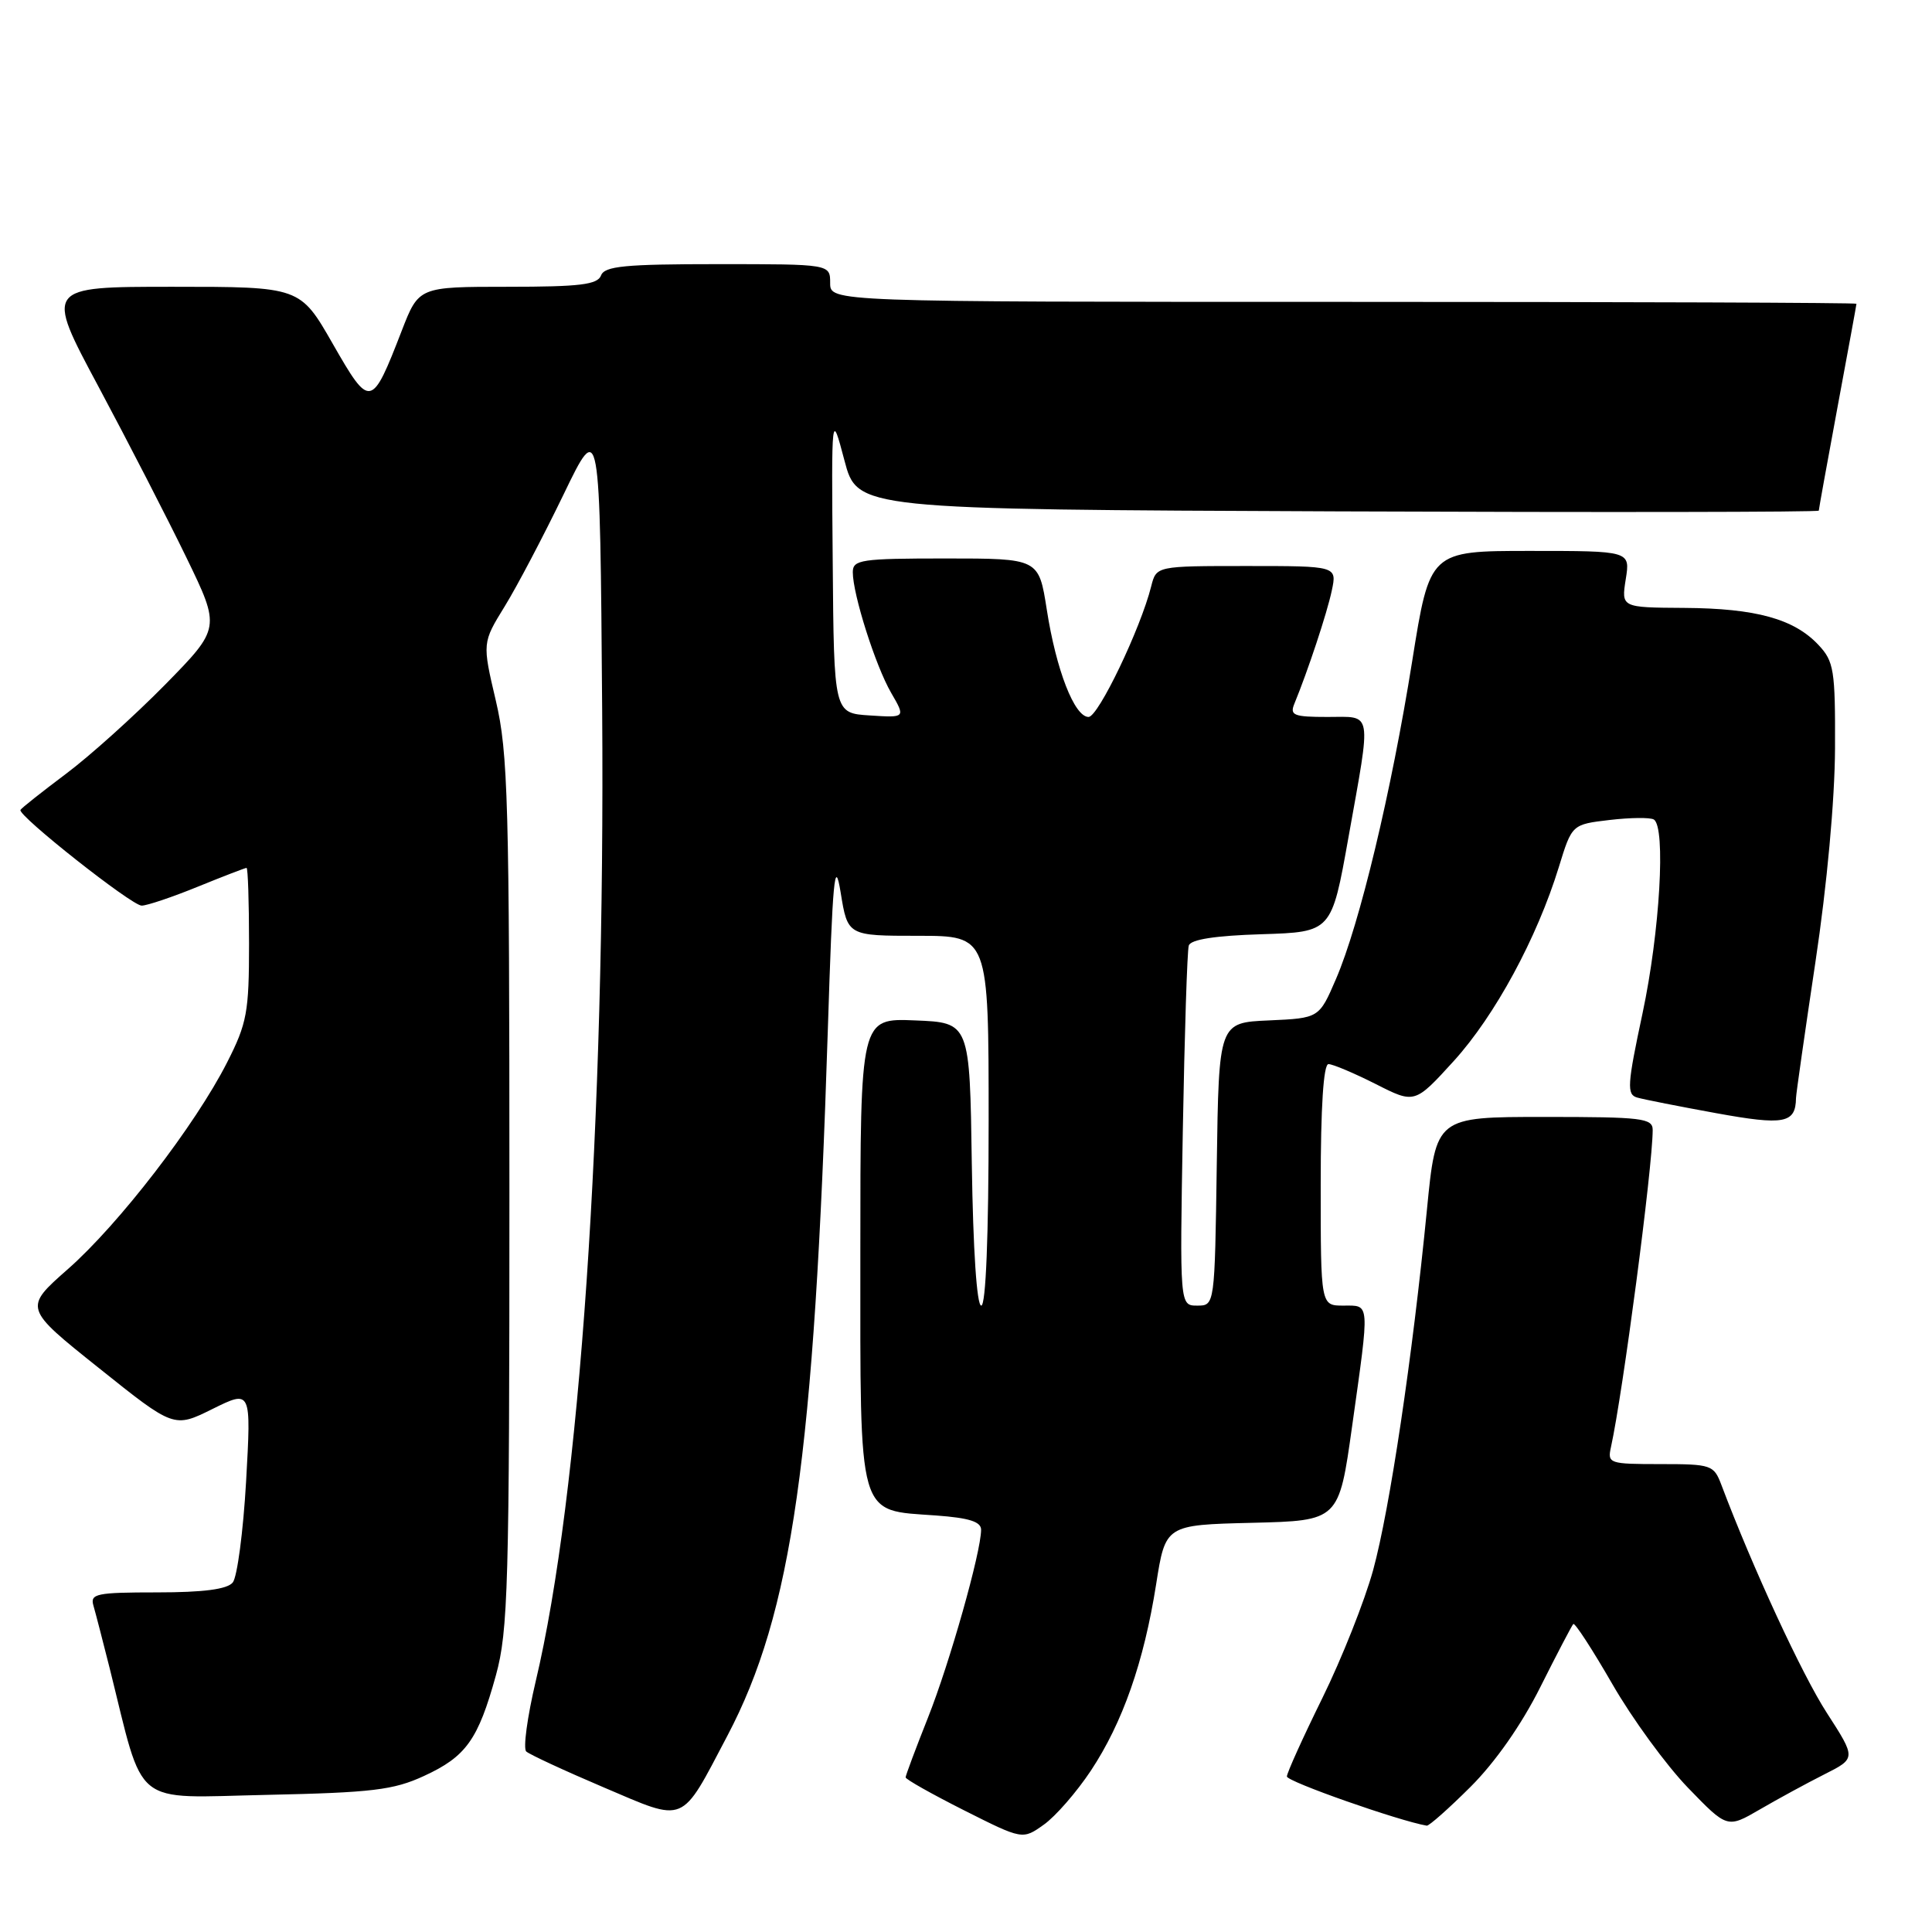 <?xml version="1.0" encoding="UTF-8" standalone="no"?>
<!DOCTYPE svg PUBLIC "-//W3C//DTD SVG 1.1//EN" "http://www.w3.org/Graphics/SVG/1.1/DTD/svg11.dtd" >
<svg xmlns="http://www.w3.org/2000/svg" xmlns:xlink="http://www.w3.org/1999/xlink" version="1.1" viewBox="0 0 256 256">
 <g >
 <path fill="currentColor"
d=" M 144.54 234.63 C 148.75 228.28 151.57 220.23 153.19 209.95 C 154.43 202.06 154.43 202.06 165.92 201.78 C 177.41 201.50 177.41 201.50 179.16 189.00 C 181.51 172.27 181.56 173.00 178.00 173.00 C 175.00 173.00 175.00 173.00 175.00 157.00 C 175.00 146.66 175.37 141.00 176.03 141.00 C 176.60 141.00 179.41 142.19 182.27 143.63 C 187.46 146.27 187.46 146.27 192.65 140.57 C 198.10 134.56 203.66 124.30 206.56 114.87 C 208.29 109.24 208.29 109.24 213.29 108.65 C 216.04 108.33 218.67 108.30 219.14 108.59 C 220.75 109.58 219.94 123.49 217.65 134.24 C 215.61 143.79 215.54 145.03 216.93 145.43 C 217.79 145.68 222.51 146.61 227.40 147.50 C 236.42 149.14 237.93 148.86 237.98 145.50 C 237.99 144.95 239.15 136.85 240.55 127.50 C 242.09 117.28 243.12 105.98 243.15 99.17 C 243.19 88.77 243.01 87.64 240.95 85.45 C 237.71 82.00 232.65 80.61 223.16 80.55 C 214.83 80.50 214.83 80.50 215.42 76.75 C 216.02 73.00 216.02 73.00 202.74 73.00 C 189.45 73.00 189.45 73.00 187.12 87.62 C 184.36 104.92 180.16 122.46 177.03 129.71 C 174.79 134.91 174.79 134.91 168.15 135.21 C 161.50 135.50 161.50 135.50 161.23 154.25 C 160.96 173.00 160.96 173.00 158.64 173.00 C 156.32 173.00 156.32 173.00 156.73 149.75 C 156.96 136.96 157.31 125.95 157.52 125.29 C 157.78 124.48 161.01 123.98 167.17 123.79 C 176.44 123.50 176.44 123.50 178.67 111.00 C 181.74 93.82 181.94 95.00 175.89 95.00 C 171.42 95.00 170.88 94.78 171.51 93.25 C 173.30 88.90 175.85 81.21 176.47 78.25 C 177.16 75.00 177.16 75.00 165.19 75.00 C 153.22 75.00 153.22 75.00 152.54 77.69 C 151.13 83.31 145.52 95.00 144.24 95.00 C 142.37 95.00 139.94 88.76 138.70 80.75 C 137.64 74.00 137.64 74.00 125.32 74.00 C 114.08 74.00 113.00 74.16 113.00 75.82 C 113.00 78.76 116.01 88.23 118.08 91.80 C 120.00 95.11 120.00 95.11 115.25 94.80 C 110.50 94.50 110.50 94.50 110.34 74.50 C 110.17 54.50 110.17 54.50 111.89 61.00 C 113.60 67.50 113.60 67.50 177.30 67.76 C 212.34 67.90 241.00 67.86 241.00 67.66 C 241.00 67.47 242.12 61.28 243.49 53.90 C 244.86 46.53 245.99 40.39 245.99 40.25 C 246.00 40.11 215.40 40.00 178.00 40.00 C 110.00 40.00 110.00 40.00 110.00 37.50 C 110.00 35.00 110.00 35.00 95.11 35.00 C 82.79 35.00 80.11 35.26 79.64 36.50 C 79.17 37.72 76.83 38.00 67.28 38.00 C 55.49 38.00 55.49 38.00 53.23 43.83 C 49.23 54.15 49.04 54.19 44.10 45.57 C 39.77 38.00 39.77 38.00 22.87 38.00 C 5.96 38.00 5.96 38.00 13.06 51.25 C 16.96 58.54 22.19 68.71 24.69 73.86 C 29.23 83.22 29.23 83.22 21.87 90.73 C 17.81 94.85 11.90 100.18 8.71 102.56 C 5.53 104.95 2.83 107.08 2.71 107.32 C 2.34 108.06 17.45 120.00 18.77 120.00 C 19.47 120.00 22.81 118.88 26.19 117.50 C 29.58 116.12 32.49 115.00 32.67 115.00 C 32.85 115.00 33.00 119.51 33.00 125.03 C 33.00 134.12 32.73 135.59 30.09 140.78 C 25.88 149.07 15.76 162.21 9.00 168.16 C 3.14 173.32 3.14 173.32 13.10 181.27 C 23.05 189.23 23.05 189.23 28.17 186.69 C 33.29 184.16 33.29 184.16 32.61 196.28 C 32.23 202.94 31.43 208.98 30.84 209.69 C 30.10 210.59 26.95 211.00 20.81 211.00 C 12.76 211.00 11.92 211.18 12.38 212.75 C 12.66 213.71 13.62 217.43 14.52 221.00 C 19.20 239.77 17.27 238.21 35.35 237.83 C 49.30 237.53 52.14 237.19 56.17 235.33 C 61.76 232.76 63.35 230.53 65.71 221.99 C 67.33 216.10 67.50 210.17 67.50 158.00 C 67.50 106.16 67.32 99.75 65.70 92.84 C 63.90 85.18 63.90 85.18 66.88 80.34 C 68.52 77.68 72.02 71.01 74.68 65.51 C 79.50 55.53 79.50 55.53 79.79 94.01 C 80.20 148.85 76.82 198.21 70.98 222.80 C 69.87 227.51 69.30 231.68 69.73 232.08 C 70.15 232.47 74.78 234.62 80.00 236.84 C 91.00 241.52 90.12 241.89 96.38 230.00 C 104.96 213.71 107.89 193.11 109.69 136.50 C 110.33 116.39 110.60 113.43 111.39 118.25 C 112.32 124.00 112.32 124.00 121.66 124.00 C 131.00 124.00 131.00 124.00 131.00 148.50 C 131.00 163.80 130.63 173.00 130.02 173.00 C 129.43 173.00 128.94 165.62 128.77 154.25 C 128.50 135.50 128.50 135.50 121.25 135.21 C 114.00 134.91 114.00 134.91 114.00 165.80 C 114.00 201.70 113.53 200.05 124.04 200.81 C 128.41 201.13 130.00 201.63 130.00 202.70 C 130.00 205.64 125.84 220.35 122.96 227.60 C 121.33 231.70 120.00 235.26 120.00 235.51 C 120.00 235.77 123.49 237.73 127.75 239.88 C 135.50 243.78 135.50 243.78 138.32 241.77 C 139.87 240.67 142.66 237.46 144.54 234.63 Z  M 194.85 236.77 C 198.12 233.51 201.61 228.53 204.10 223.55 C 206.30 219.16 208.27 215.40 208.47 215.19 C 208.68 214.99 211.01 218.58 213.65 223.16 C 216.29 227.75 220.80 233.92 223.66 236.88 C 228.87 242.27 228.87 242.27 233.19 239.76 C 235.56 238.38 239.40 236.29 241.72 235.12 C 245.95 232.99 245.95 232.99 242.06 226.96 C 238.79 221.91 232.24 207.75 228.09 196.75 C 227.09 194.11 226.77 194.00 220.01 194.00 C 213.22 194.00 212.98 193.92 213.46 191.75 C 215.03 184.63 218.97 154.75 218.99 149.75 C 219.00 148.16 217.65 148.00 204.64 148.00 C 190.28 148.00 190.28 148.00 189.08 160.25 C 187.16 179.85 184.15 199.98 181.95 208.04 C 180.82 212.14 177.79 219.78 175.22 225.00 C 172.65 230.22 170.53 234.90 170.52 235.39 C 170.50 236.06 185.33 241.27 189.05 241.91 C 189.35 241.96 191.96 239.65 194.85 236.77 Z "/>
</g>
</svg>